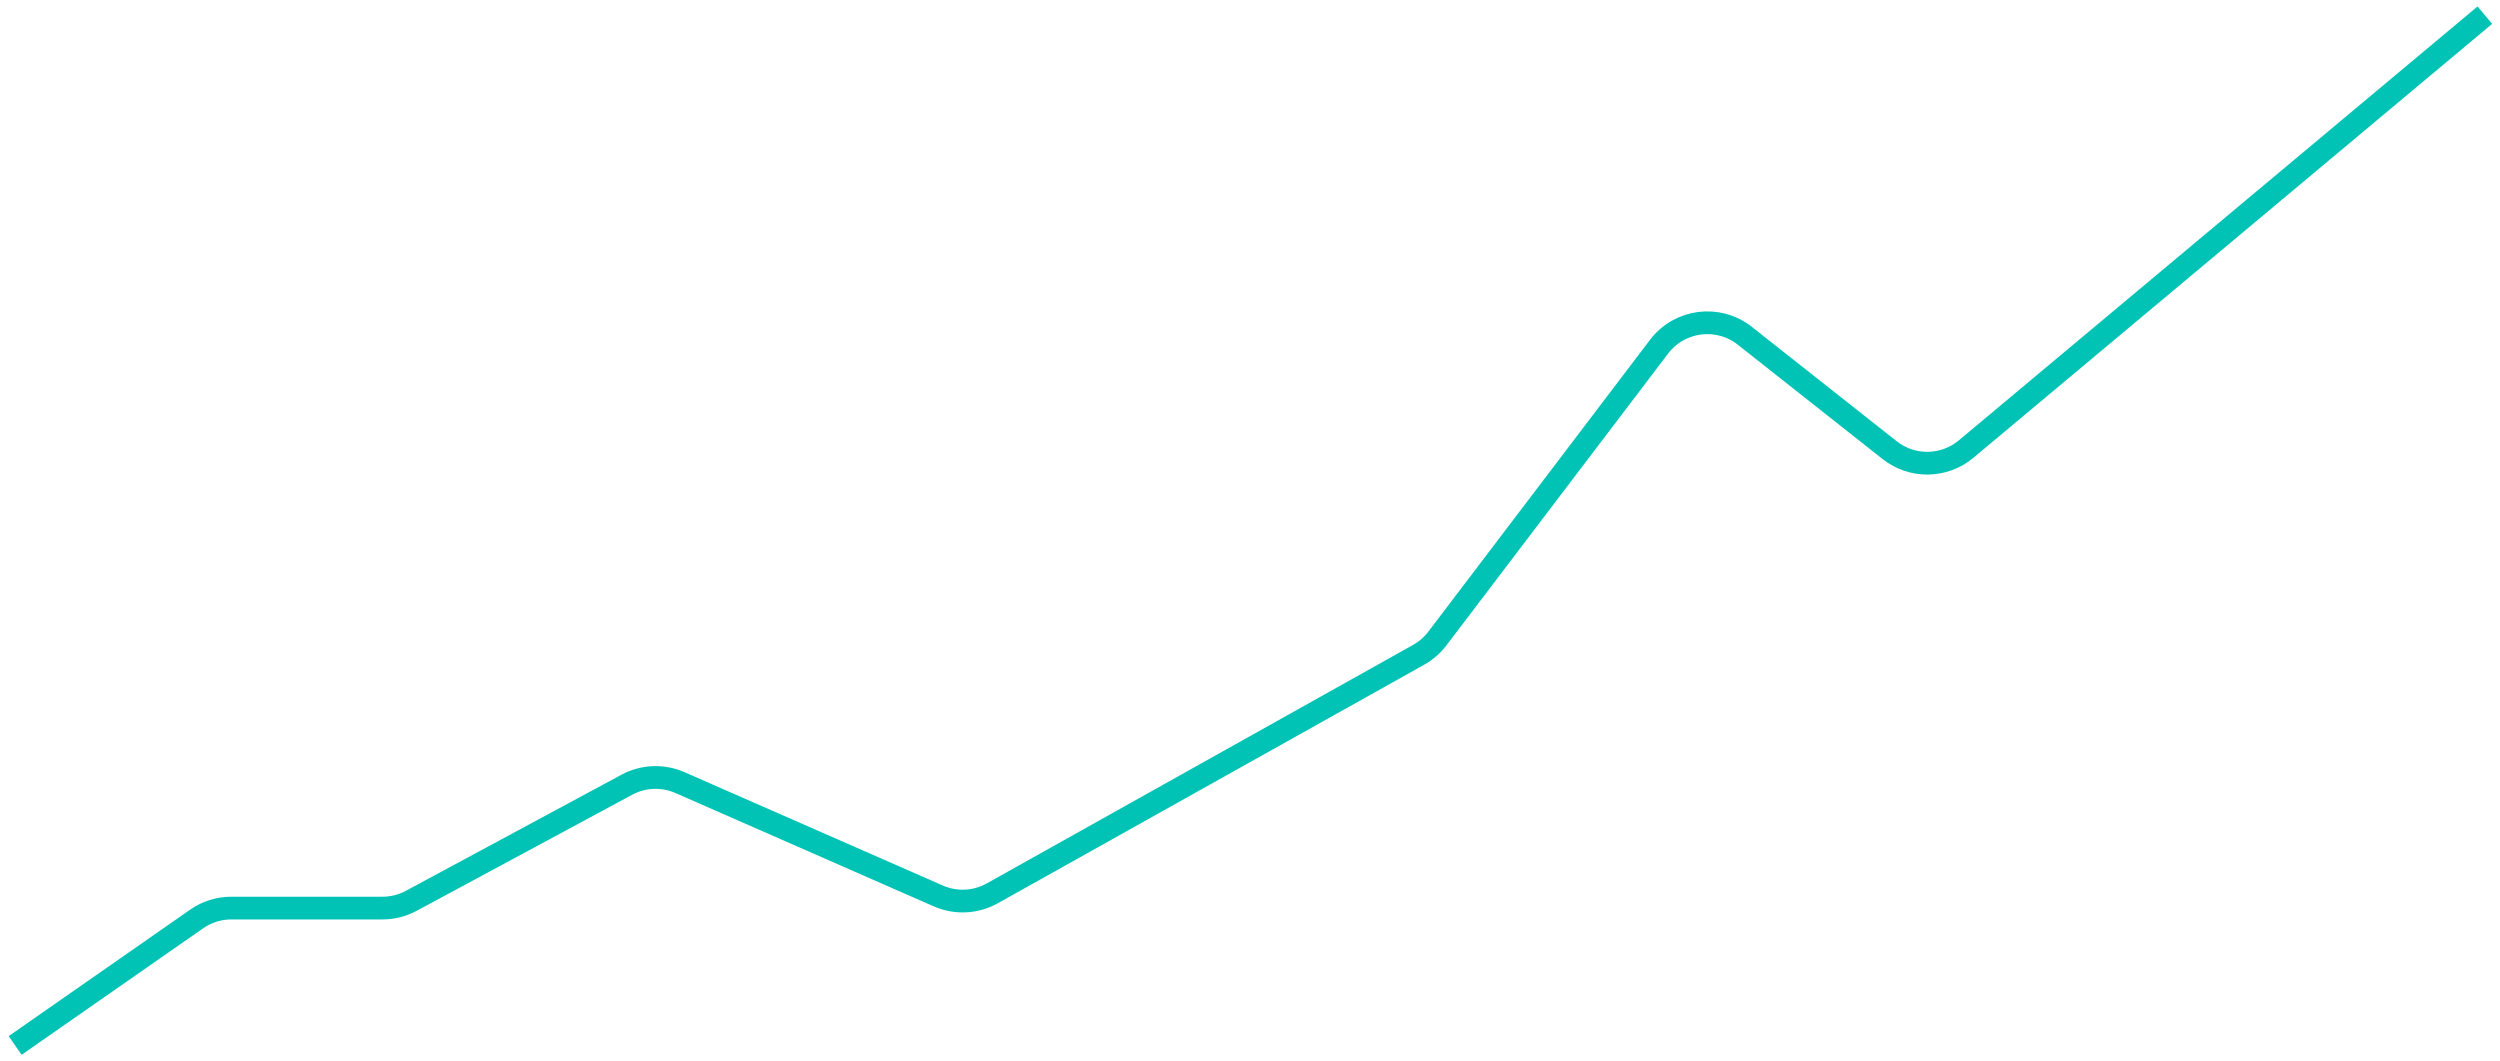 <svg width="165" height="70" viewBox="0 0 165 70" fill="none" xmlns="http://www.w3.org/2000/svg">
<path d="M1 69L12.979 60.652C13.65 60.184 14.448 59.933 15.266 59.933H25.245C25.907 59.933 26.559 59.769 27.142 59.455L41.372 51.792C42.456 51.208 43.748 51.156 44.876 51.651L61.928 59.133C63.076 59.637 64.394 59.574 65.489 58.961L93.634 43.215C94.114 42.946 94.533 42.581 94.866 42.143L109.497 22.883C110.851 21.1 113.404 20.776 115.161 22.164L124.716 29.71C126.202 30.885 128.309 30.855 129.762 29.64L164 1" stroke="#00C3B6" stroke-width="1.5"/>
</svg>

